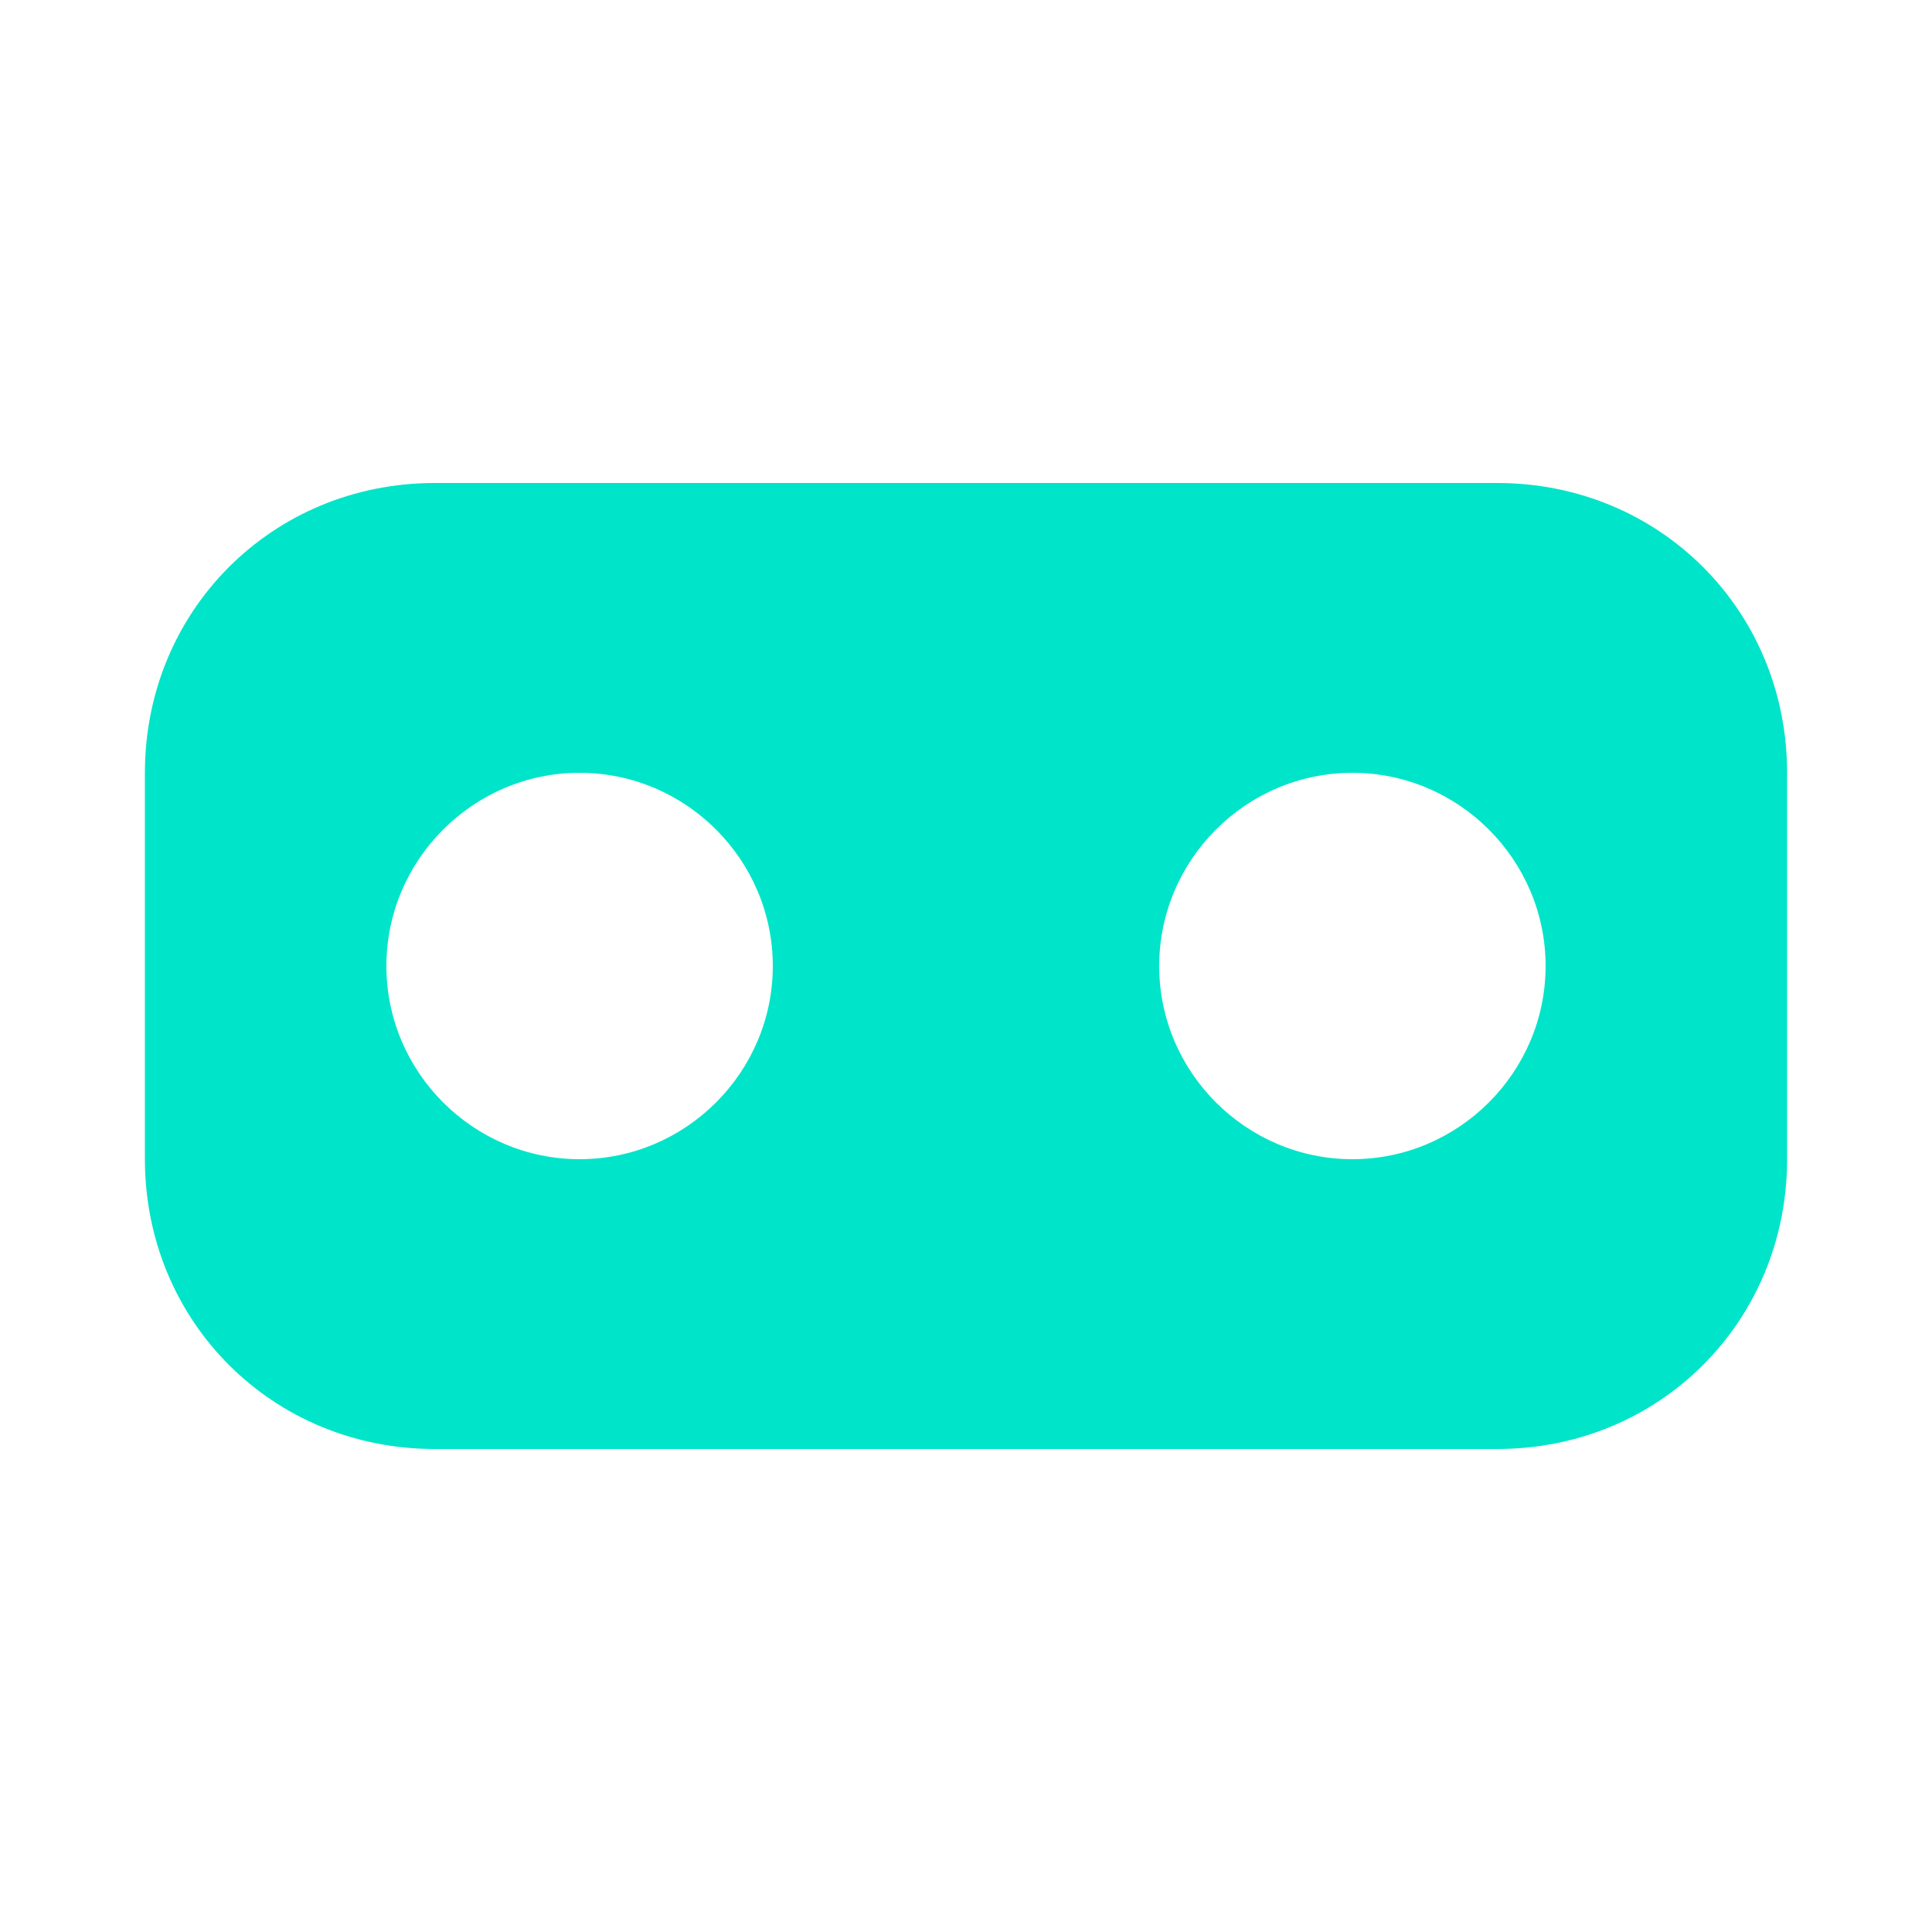 
<svg xmlns="http://www.w3.org/2000/svg" viewBox="0 0 100 100" width="60" height="60">
  <path fill="#00E5C9" d="M77.5,25h-55C14.1,25,7.5,31.6,7.5,40v20c0,8.4,6.6,15,15,15h55c8.4,0,15-6.6,15-15V40C92.5,31.6,85.9,25,77.5,25z M30,60c-5.5,0-10-4.5-10-10s4.5-10,10-10s10,4.5,10,10S35.5,60,30,60z M70,60c-5.5,0-10-4.5-10-10s4.5-10,10-10s10,4.5,10,10S75.5,60,70,60z"/>
</svg>

